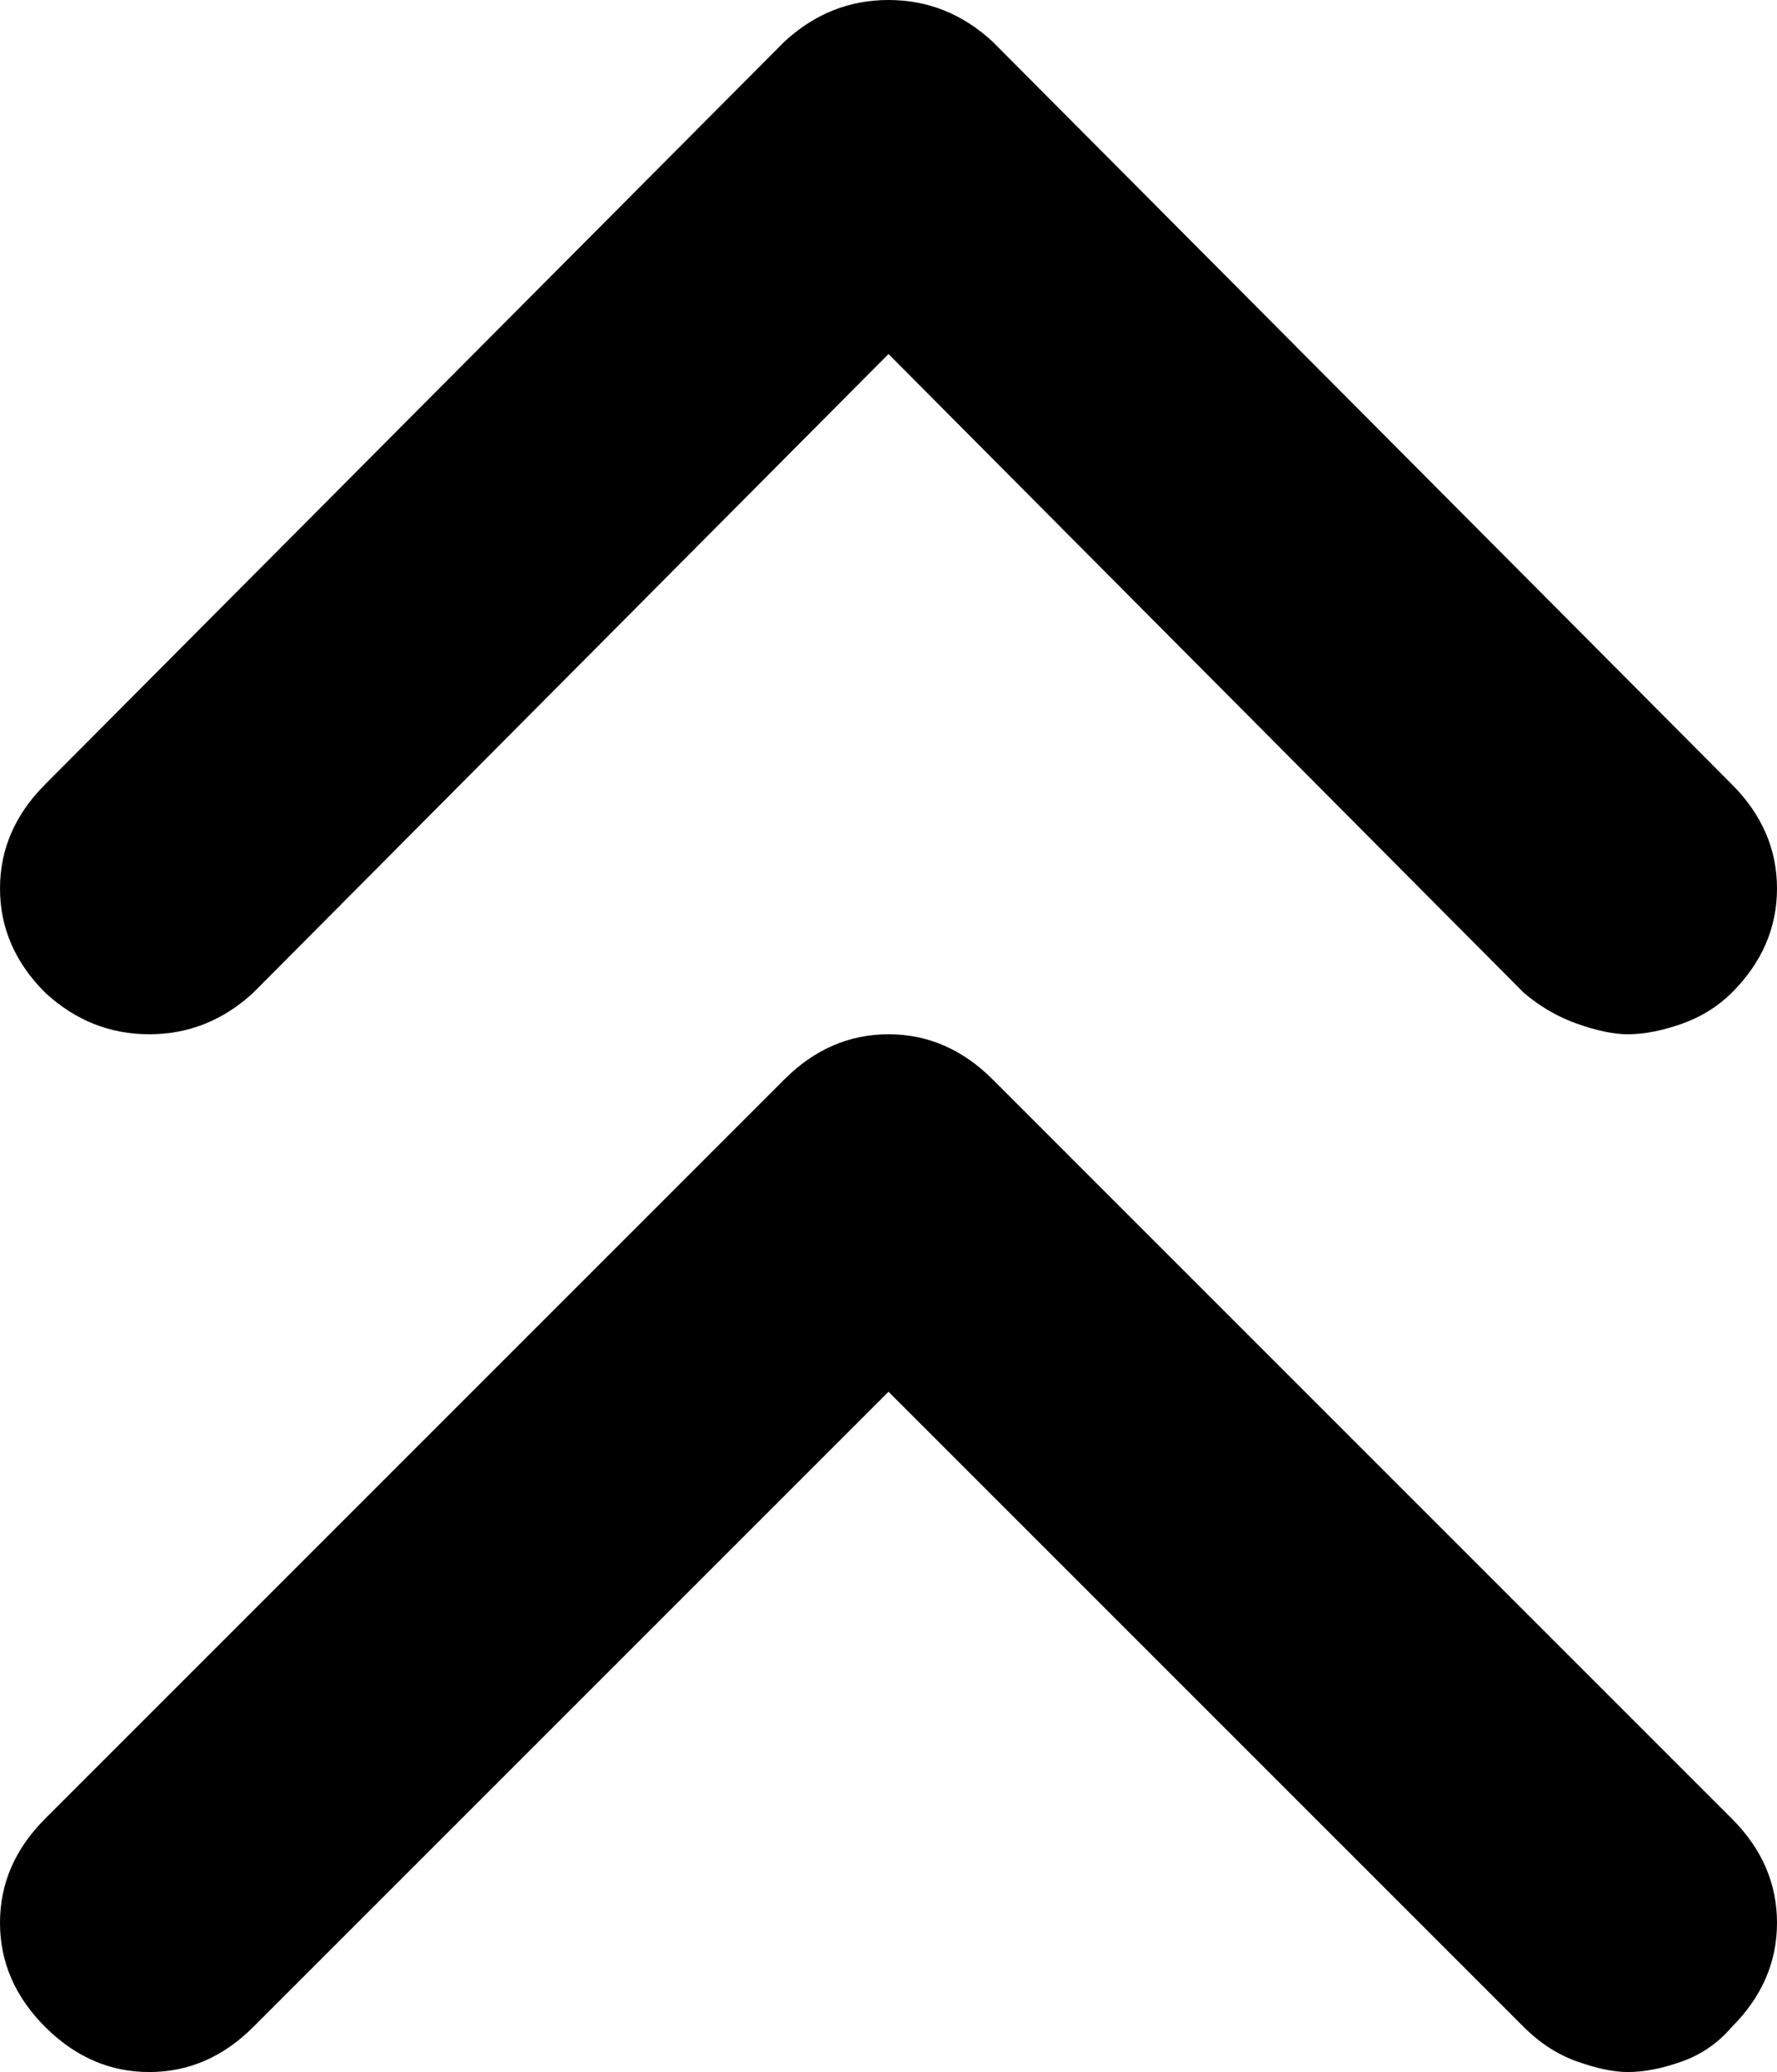 <svg viewBox="0 0 40 46.641" version="1.1" xmlns="http://www.w3.org/2000/svg">
<path d="M5.703 22.344 L20 7.969 L34.297 22.344 C34.661 22.656 35.065 22.891 35.508 23.047 C35.951 23.203 36.328 23.281 36.641 23.281 C37.005 23.281 37.409 23.203 37.852 23.047 C38.294 22.891 38.672 22.656 38.984 22.344 C39.661 21.667 40 20.885 40 20 C40 19.115 39.661 18.333 38.984 17.656 L22.344 0.938 C21.667 0.312 20.885 -0 20 -0 C19.115 -0 18.333 0.312 17.656 0.938 L1.016 17.656 C0.339 18.333 0 19.115 0 20 C0 20.885 0.339 21.667 1.016 22.344 C1.693 22.969 2.474 23.281 3.359 23.281 C4.245 23.281 5.026 22.969 5.703 22.344 Z M22.344 24.297 C21.667 23.62 20.885 23.281 20 23.281 C19.115 23.281 18.333 23.62 17.656 24.297 L1.016 40.938 C0.339 41.615 0 42.396 0 43.281 C0 44.167 0.339 44.948 1.016 45.625 C1.693 46.302 2.474 46.641 3.359 46.641 C4.245 46.641 5.026 46.302 5.703 45.625 L20 31.328 L34.297 45.625 C34.661 45.99 35.065 46.25 35.508 46.406 C35.951 46.563 36.328 46.641 36.641 46.641 C37.005 46.641 37.409 46.563 37.852 46.406 C38.294 46.25 38.672 45.99 38.984 45.625 C39.661 44.948 40 44.167 40 43.281 C40 42.396 39.661 41.615 38.984 40.938 Z M60 56.641" style="fill:black"/>
</svg>
